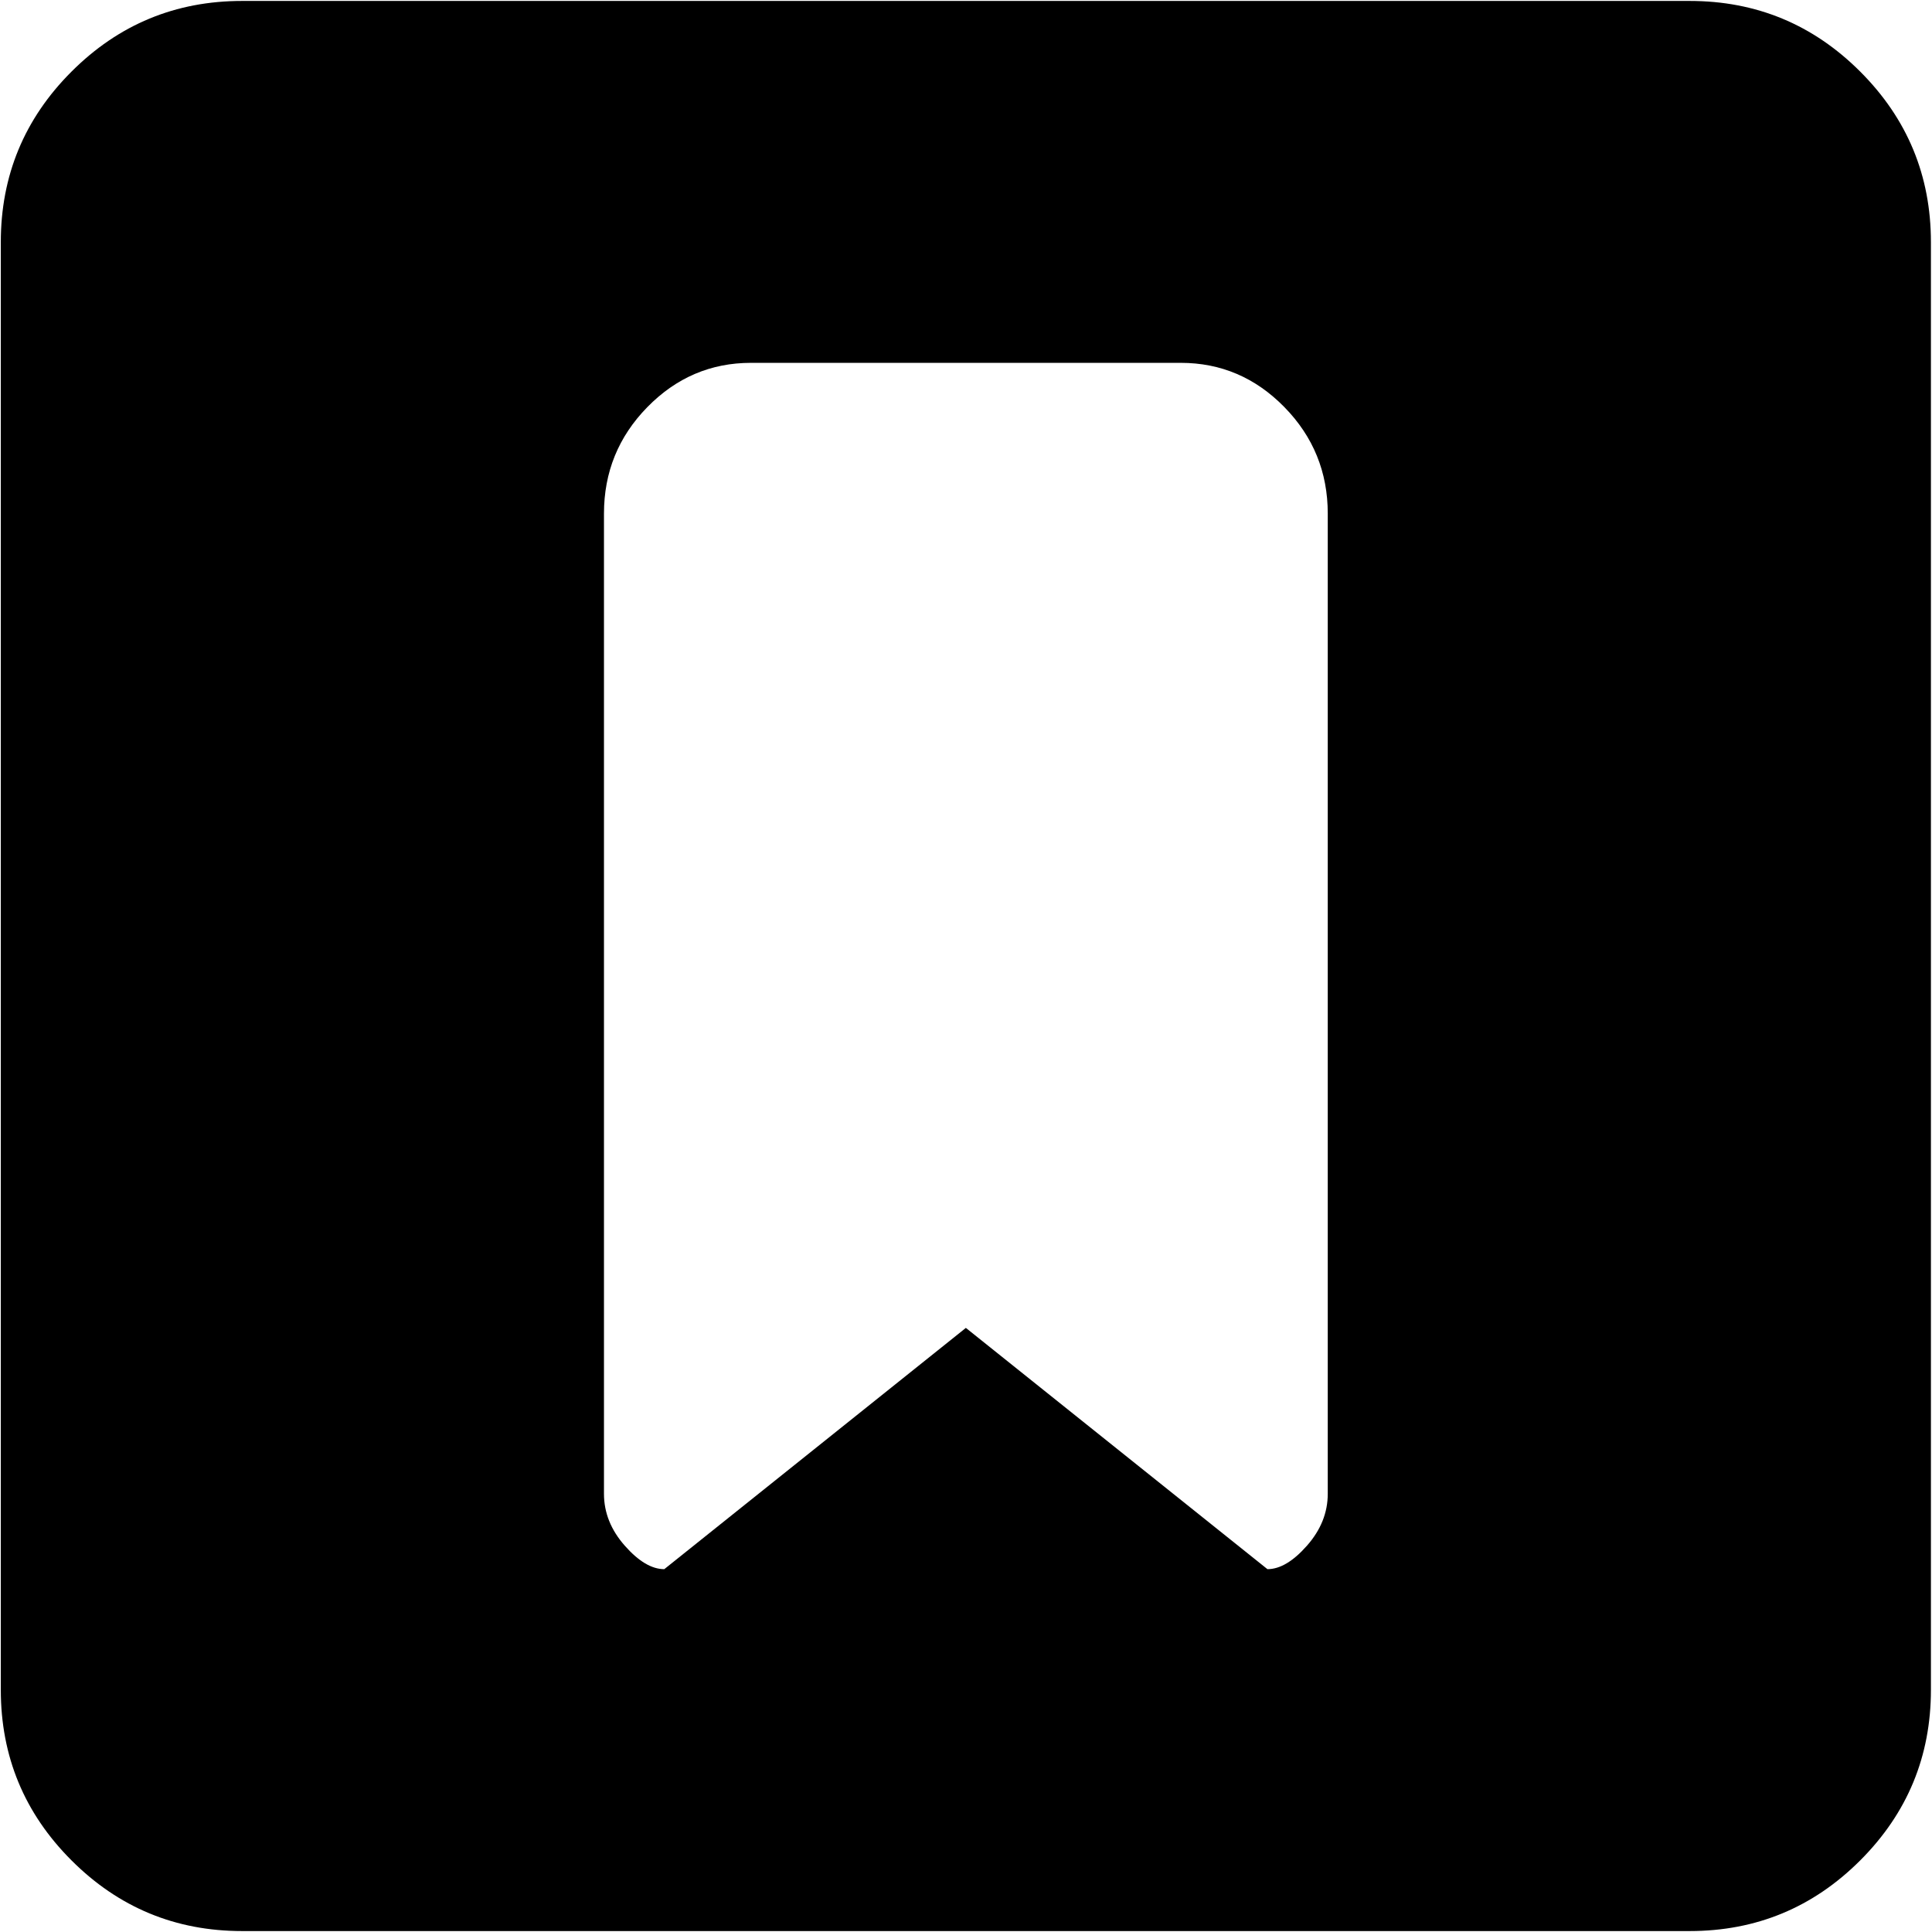 <svg xmlns="http://www.w3.org/2000/svg" width="3em" height="3em" viewBox="0 0 1025 1024"><path fill="currentColor" d="M896.428 1024h-768q-53 0-90.5-37.5T.428 896V128q0-53 37.5-90.5t90.5-37.5h768q53 0 90.5 37.5t37.5 90.5v768q0 53-37.5 90.5t-90.5 37.5m-192-752q0-33-23-56.5t-55-23.5h-228q-32 0-55 23.5t-23 56.5v520q0 15 11 27.5t21 12.5l160-128l160 128q10 0 21-12.5t11-27.5z"/></svg>